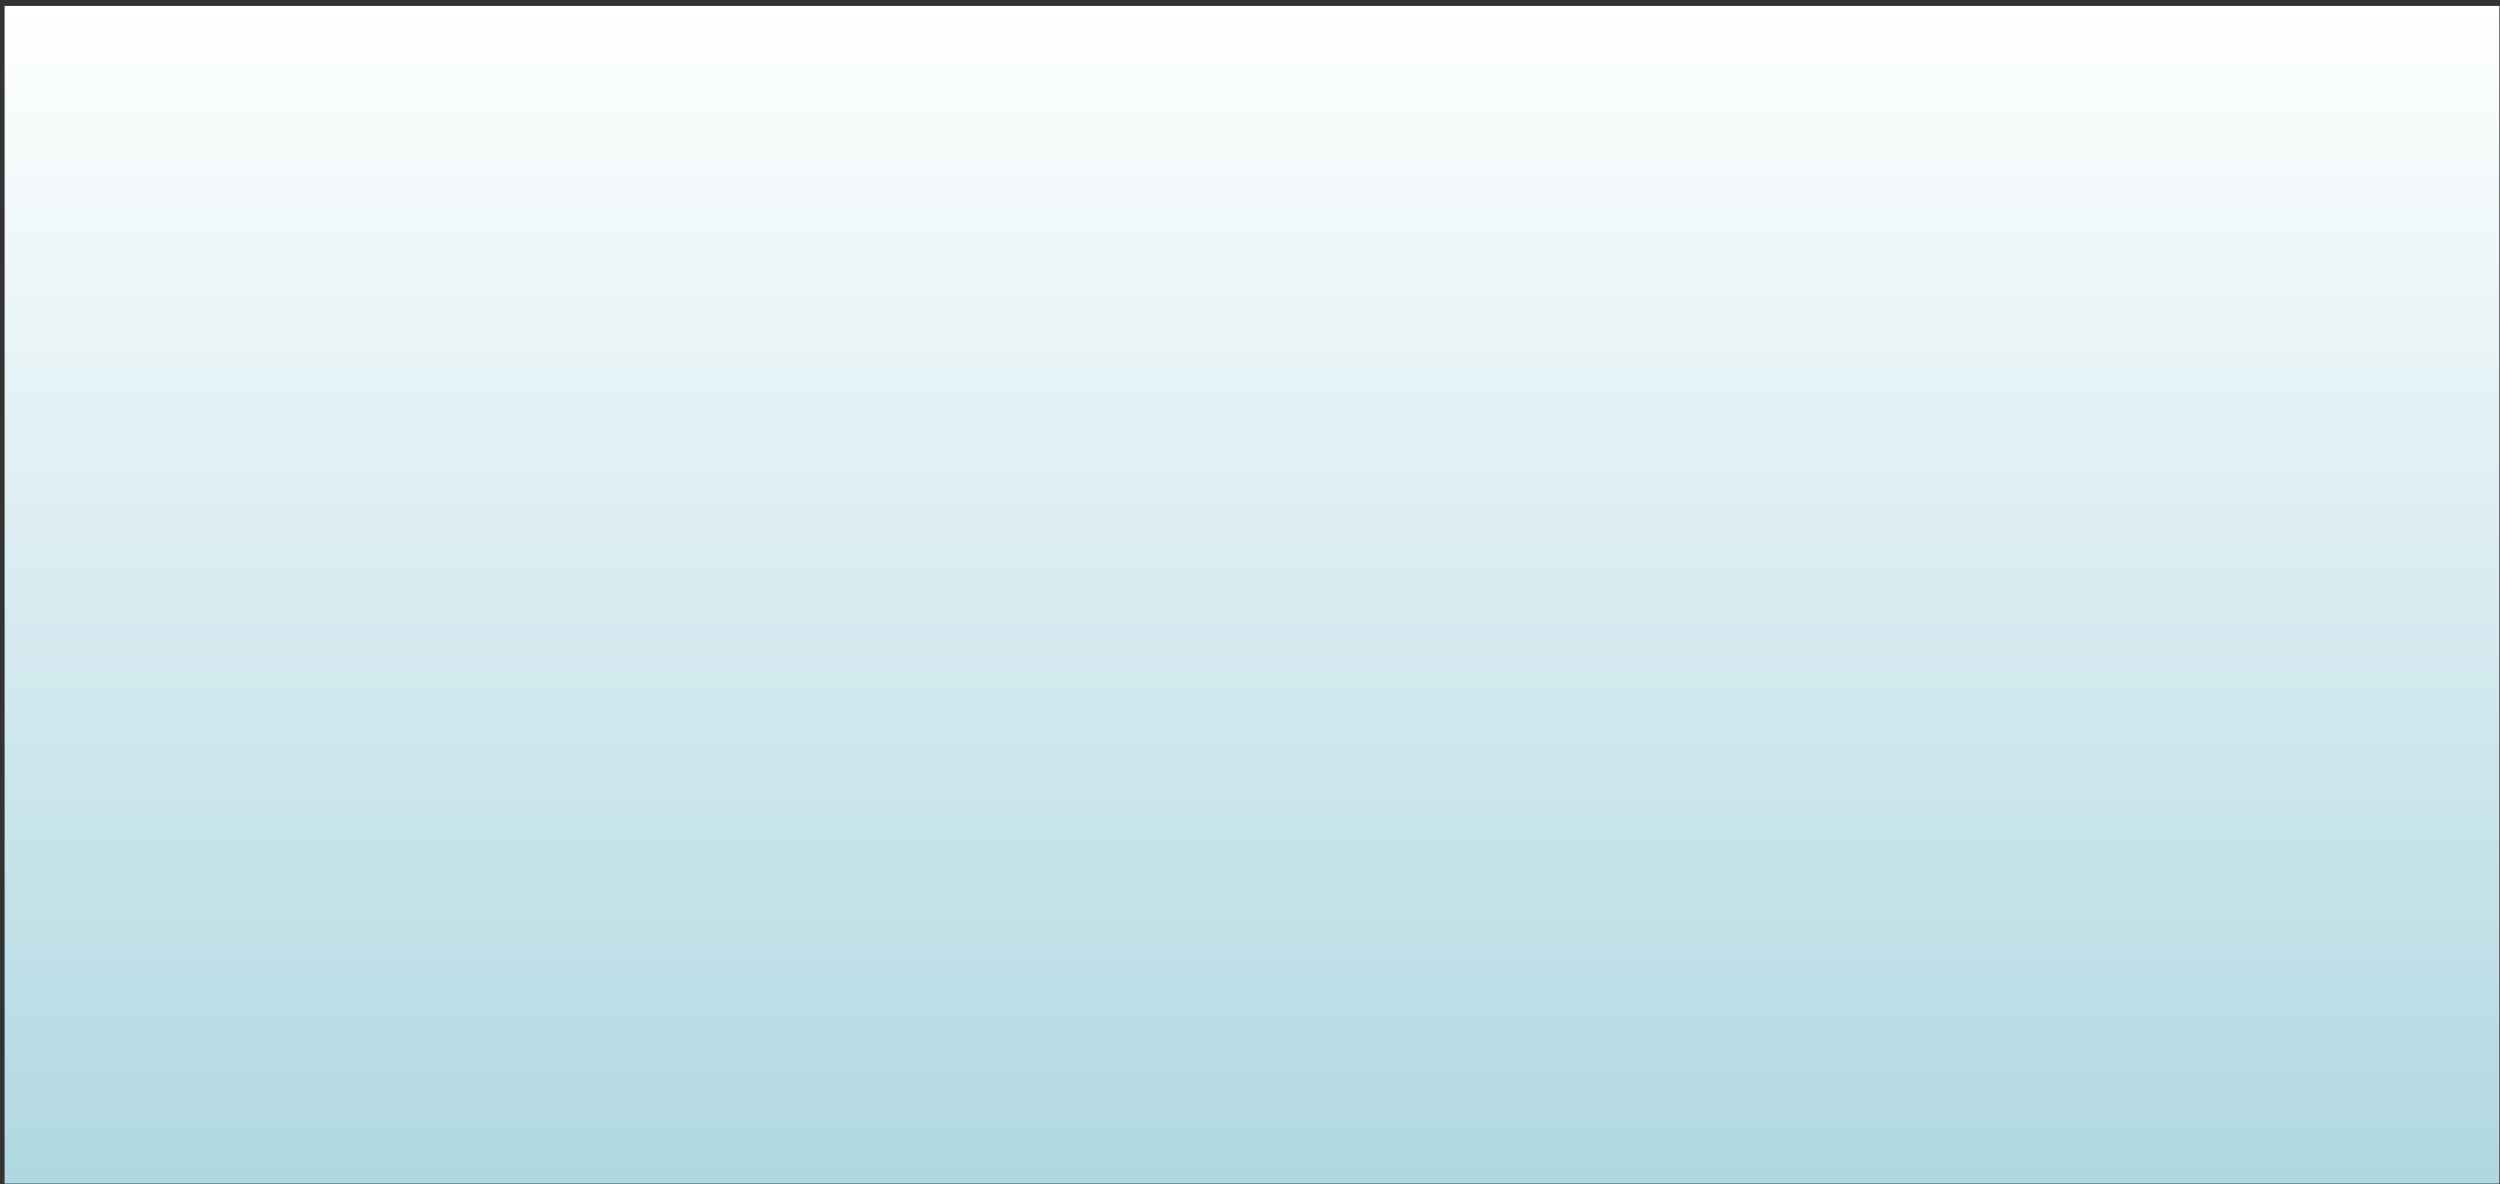 <?xml version="1.0" encoding="utf-8"?>
<!-- Generator: Adobe Illustrator 26.0.1, SVG Export Plug-In . SVG Version: 6.00 Build 0)  -->
<svg version="1.1" id="Layer_1" xmlns="http://www.w3.org/2000/svg" xmlns:xlink="http://www.w3.org/1999/xlink" x="0px" y="0px"
	 viewBox="0 0 1900 900" style="enable-background:new 0 0 1900 900;" xml:space="preserve">
<rect x="0" y="0" width="1900" height="900" fill="#333333" stroke="none"/>
<style type="text/css">
	.st0{fill:url(#SVGID_1_);}
</style>
<linearGradient id="SVGID_1_" gradientUnits="userSpaceOnUse" x1="951.5" y1="4.5" x2="951.5" y2="899.5">
	<stop  offset="0" style="stop-color:#FFFFFF"/>
	<stop  offset="1" style="stop-color:#B0D8E2"/>
</linearGradient>
<rect x="3.5" y="4.5" class="st0" width="1896" height="895"/>
</svg>
